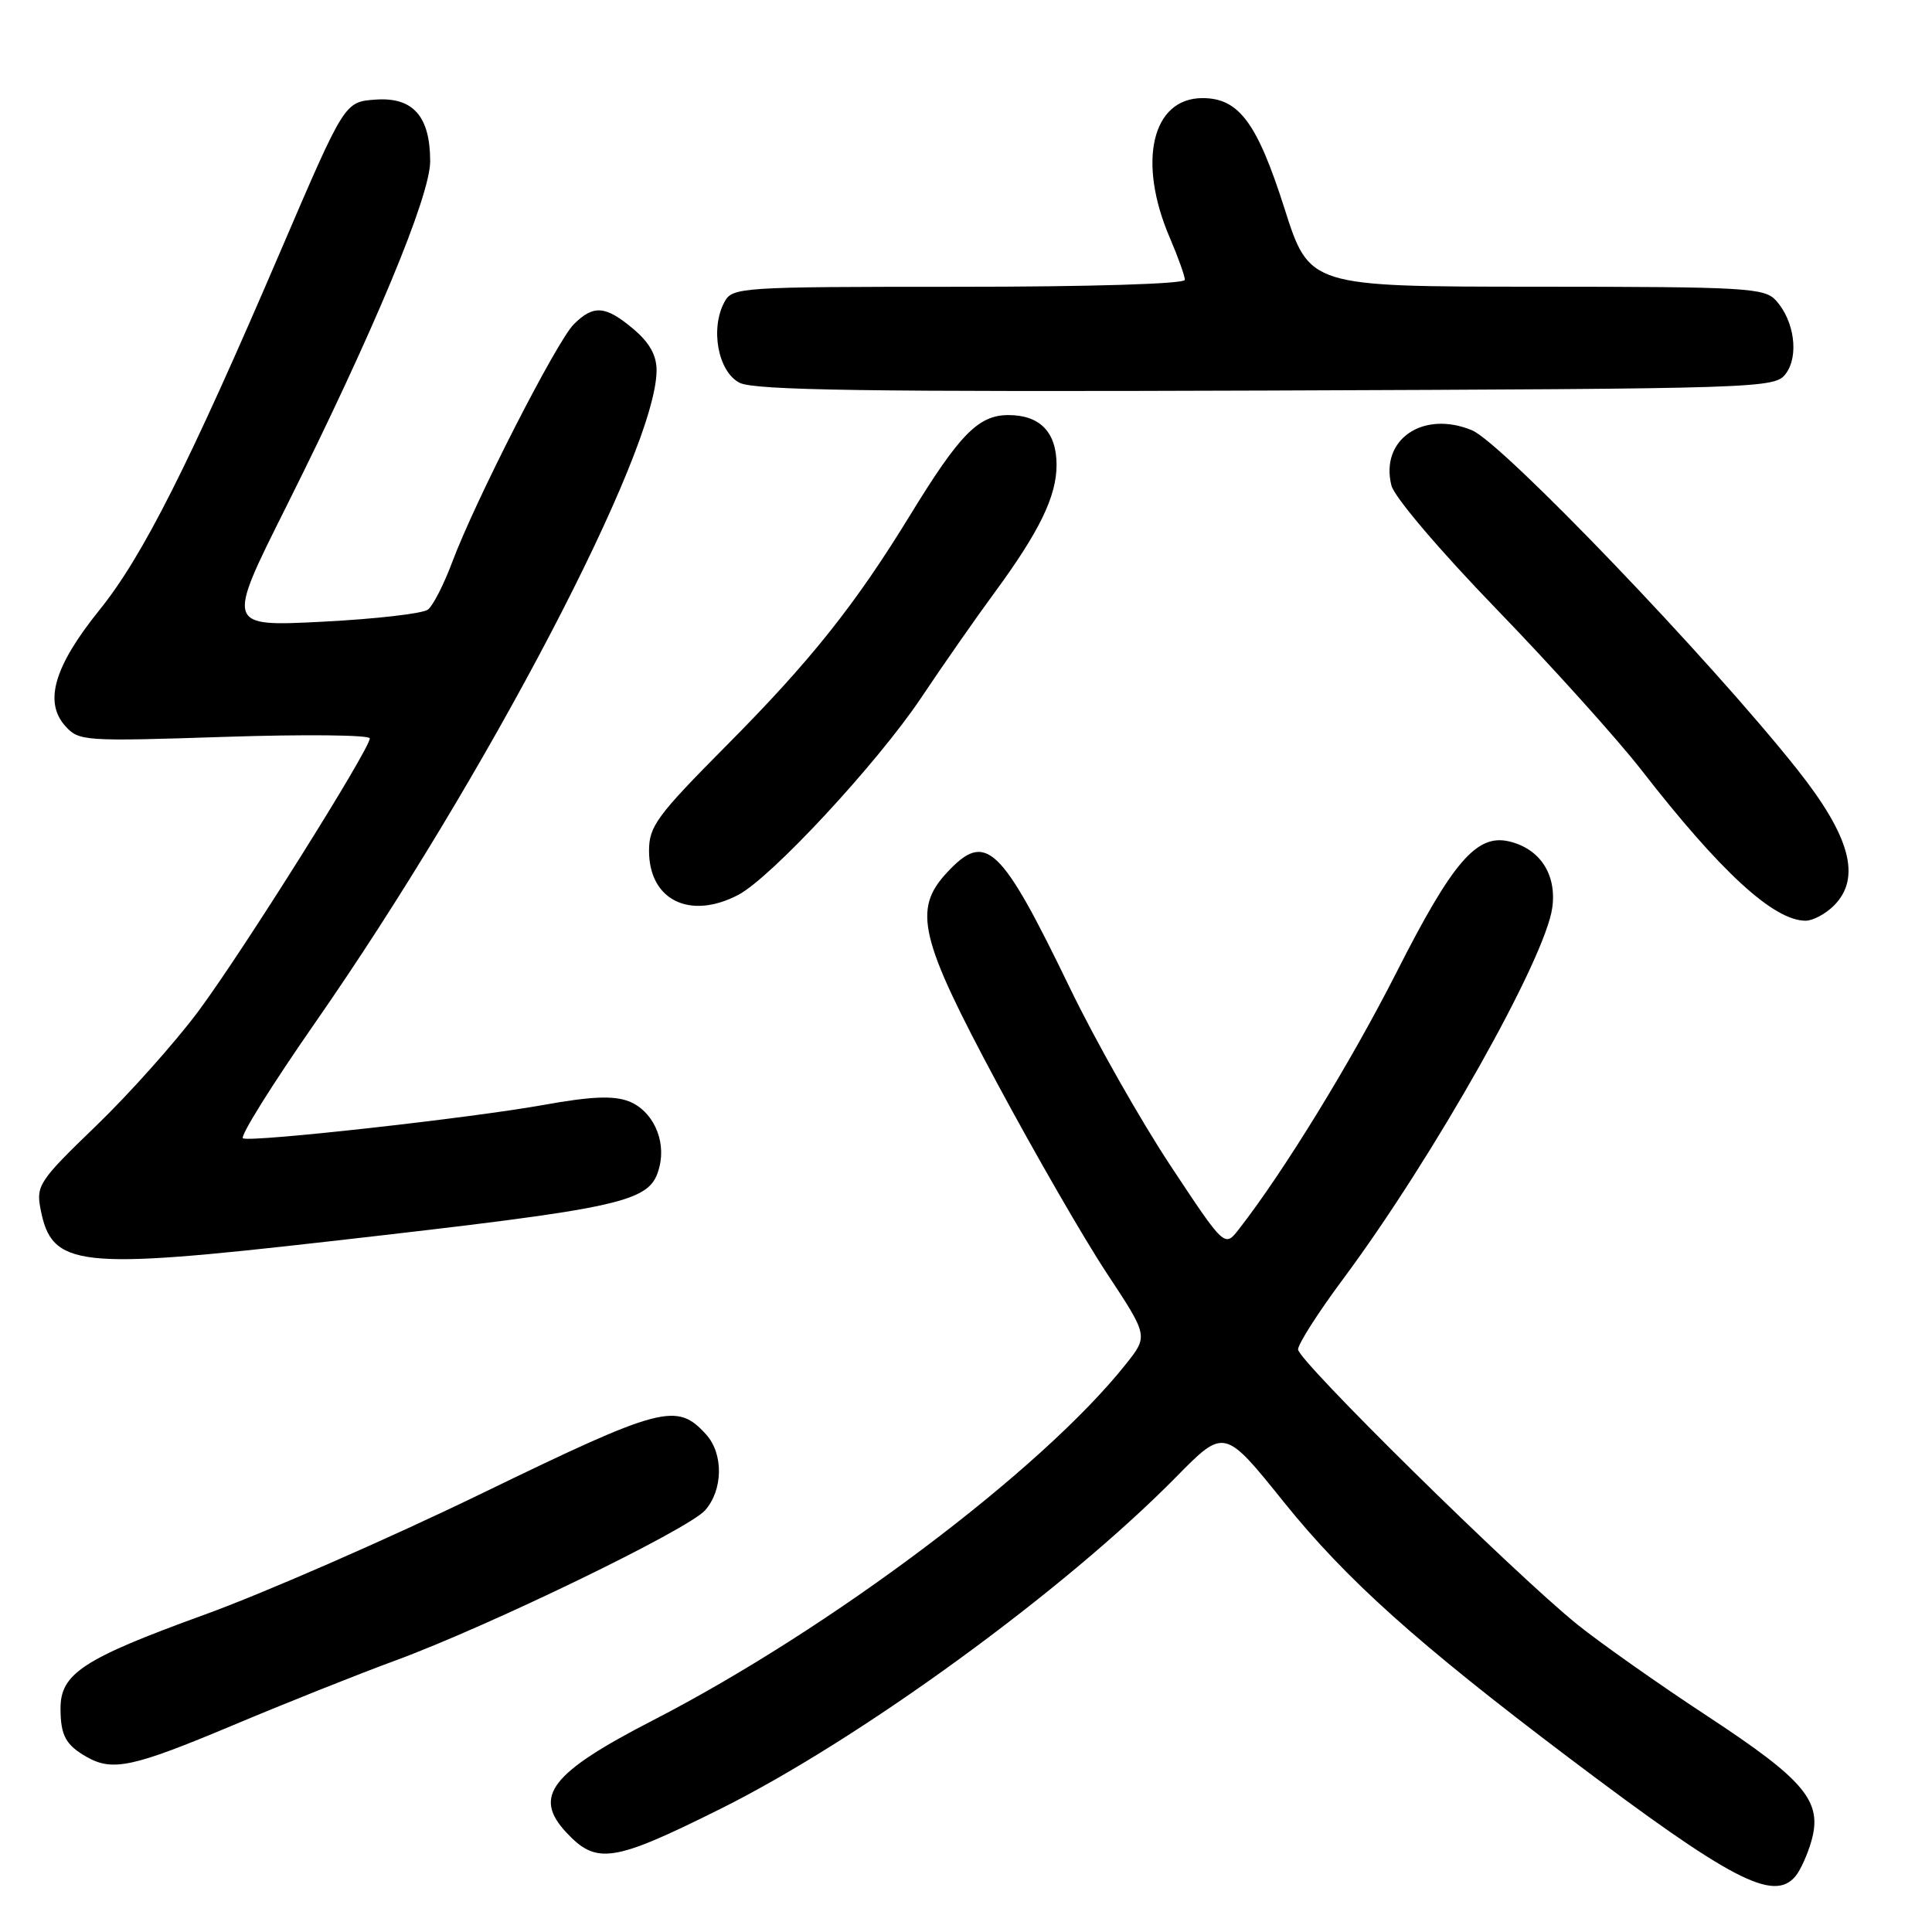 <?xml version="1.0" encoding="UTF-8" standalone="no"?>
<!DOCTYPE svg PUBLIC "-//W3C//DTD SVG 1.1//EN" "http://www.w3.org/Graphics/SVG/1.1/DTD/svg11.dtd" >
<svg xmlns="http://www.w3.org/2000/svg" xmlns:xlink="http://www.w3.org/1999/xlink" version="1.1" viewBox="0 0 256 256">
 <g >
 <path fill="currentColor"
d=" M 237.92 248.60 C 238.56 247.83 239.50 245.75 240.01 243.98 C 241.52 238.70 239.22 235.93 226.26 227.41 C 219.79 223.16 212.03 217.69 209.00 215.25 C 200.58 208.45 172.00 180.30 172.00 178.81 C 172.00 178.09 174.68 173.89 177.95 169.50 C 189.96 153.34 204.79 127.02 205.69 120.24 C 206.28 115.86 204.05 112.45 199.96 111.49 C 195.67 110.48 192.48 114.18 185.05 128.83 C 178.99 140.77 170.07 155.30 164.14 162.90 C 162.27 165.30 162.27 165.30 155.06 154.40 C 151.10 148.40 145.14 137.88 141.81 131.00 C 132.56 111.88 130.63 110.06 125.45 115.65 C 120.93 120.52 121.85 124.37 132.11 143.50 C 137.13 152.85 143.68 164.22 146.69 168.76 C 152.15 177.03 152.15 177.03 149.18 180.76 C 138.07 194.75 110.12 215.79 86.50 227.96 C 72.97 234.93 70.58 238.02 75.03 242.80 C 79.04 247.11 81.24 246.77 95.47 239.68 C 113.98 230.46 141.08 210.72 155.86 195.69 C 162.23 189.22 162.23 189.22 170.13 199.05 C 178.38 209.30 187.78 217.73 207.89 232.92 C 229.39 249.15 235.02 252.09 237.92 248.60 Z  M 30.76 228.65 C 37.77 225.70 47.46 221.84 52.30 220.06 C 64.73 215.50 91.13 202.70 93.42 200.13 C 95.82 197.43 95.89 192.64 93.56 190.07 C 89.69 185.79 87.73 186.30 63.96 197.83 C 51.61 203.83 34.98 211.10 27.00 213.99 C 11.00 219.80 7.99 221.77 8.02 226.42 C 8.03 229.97 8.72 231.23 11.50 232.81 C 14.93 234.75 17.63 234.16 30.76 228.65 Z  M 43.52 164.50 C 83.47 159.96 86.19 159.35 87.38 154.60 C 88.28 151.02 86.45 147.12 83.29 145.92 C 81.27 145.15 78.29 145.28 72.02 146.41 C 62.36 148.15 33.50 151.36 32.20 150.84 C 31.72 150.65 36.03 143.75 41.77 135.50 C 64.41 102.95 87.00 59.78 87.00 49.06 C 87.00 47.07 86.05 45.38 83.92 43.59 C 80.23 40.48 78.64 40.36 76.02 42.98 C 73.76 45.24 62.95 66.39 59.93 74.46 C 58.83 77.41 57.38 80.25 56.71 80.77 C 56.05 81.30 49.76 82.02 42.74 82.38 C 29.97 83.03 29.97 83.03 37.86 67.27 C 49.49 44.01 57.00 26.01 57.00 21.37 C 57.00 15.40 54.72 12.83 49.73 13.20 C 45.66 13.50 45.66 13.50 37.29 33.00 C 25.03 61.60 18.91 73.73 13.17 80.84 C 7.20 88.25 5.79 92.99 8.63 96.18 C 10.45 98.21 11.06 98.25 29.75 97.64 C 40.34 97.29 49.00 97.38 49.00 97.84 C 49.00 99.28 32.09 126.20 26.28 134.00 C 23.21 138.12 17.10 144.97 12.71 149.20 C 5.19 156.45 4.77 157.09 5.37 160.20 C 6.86 167.92 10.17 168.29 43.52 164.50 Z  M 243.00 120.00 C 246.66 116.34 245.19 110.84 238.18 102.00 C 226.60 87.39 199.07 58.69 195.04 57.01 C 188.55 54.33 182.84 58.24 184.37 64.33 C 184.75 65.86 190.78 72.95 198.34 80.76 C 205.65 88.32 214.26 97.88 217.47 102.00 C 227.99 115.54 235.02 121.99 239.25 122.00 C 240.21 122.00 241.90 121.10 243.00 120.00 Z  M 97.80 118.59 C 102.15 116.33 116.21 101.18 122.03 92.50 C 124.97 88.10 129.37 81.80 131.80 78.50 C 137.73 70.43 140.00 65.76 140.00 61.61 C 140.00 57.27 137.81 55.00 133.62 55.00 C 129.65 55.00 127.16 57.54 120.62 68.22 C 113.31 80.16 107.39 87.59 96.25 98.80 C 87.05 108.07 86.00 109.49 86.00 112.73 C 86.00 119.26 91.39 121.93 97.80 118.59 Z  M 236.64 49.50 C 238.39 47.14 237.76 42.50 235.33 39.82 C 233.82 38.14 231.40 38.00 203.60 37.99 C 173.50 37.98 173.50 37.98 170.20 27.62 C 166.58 16.26 164.16 13.00 159.34 13.00 C 152.65 13.00 150.67 21.40 155.00 31.49 C 156.10 34.06 157.00 36.58 157.00 37.08 C 157.00 37.62 144.54 38.00 127.04 38.00 C 97.89 38.00 97.04 38.06 95.98 40.04 C 94.08 43.58 95.16 49.28 98.00 50.72 C 99.96 51.72 115.00 51.94 167.83 51.75 C 233.85 51.50 235.19 51.46 236.64 49.50 Z "/>
</g>
</svg>